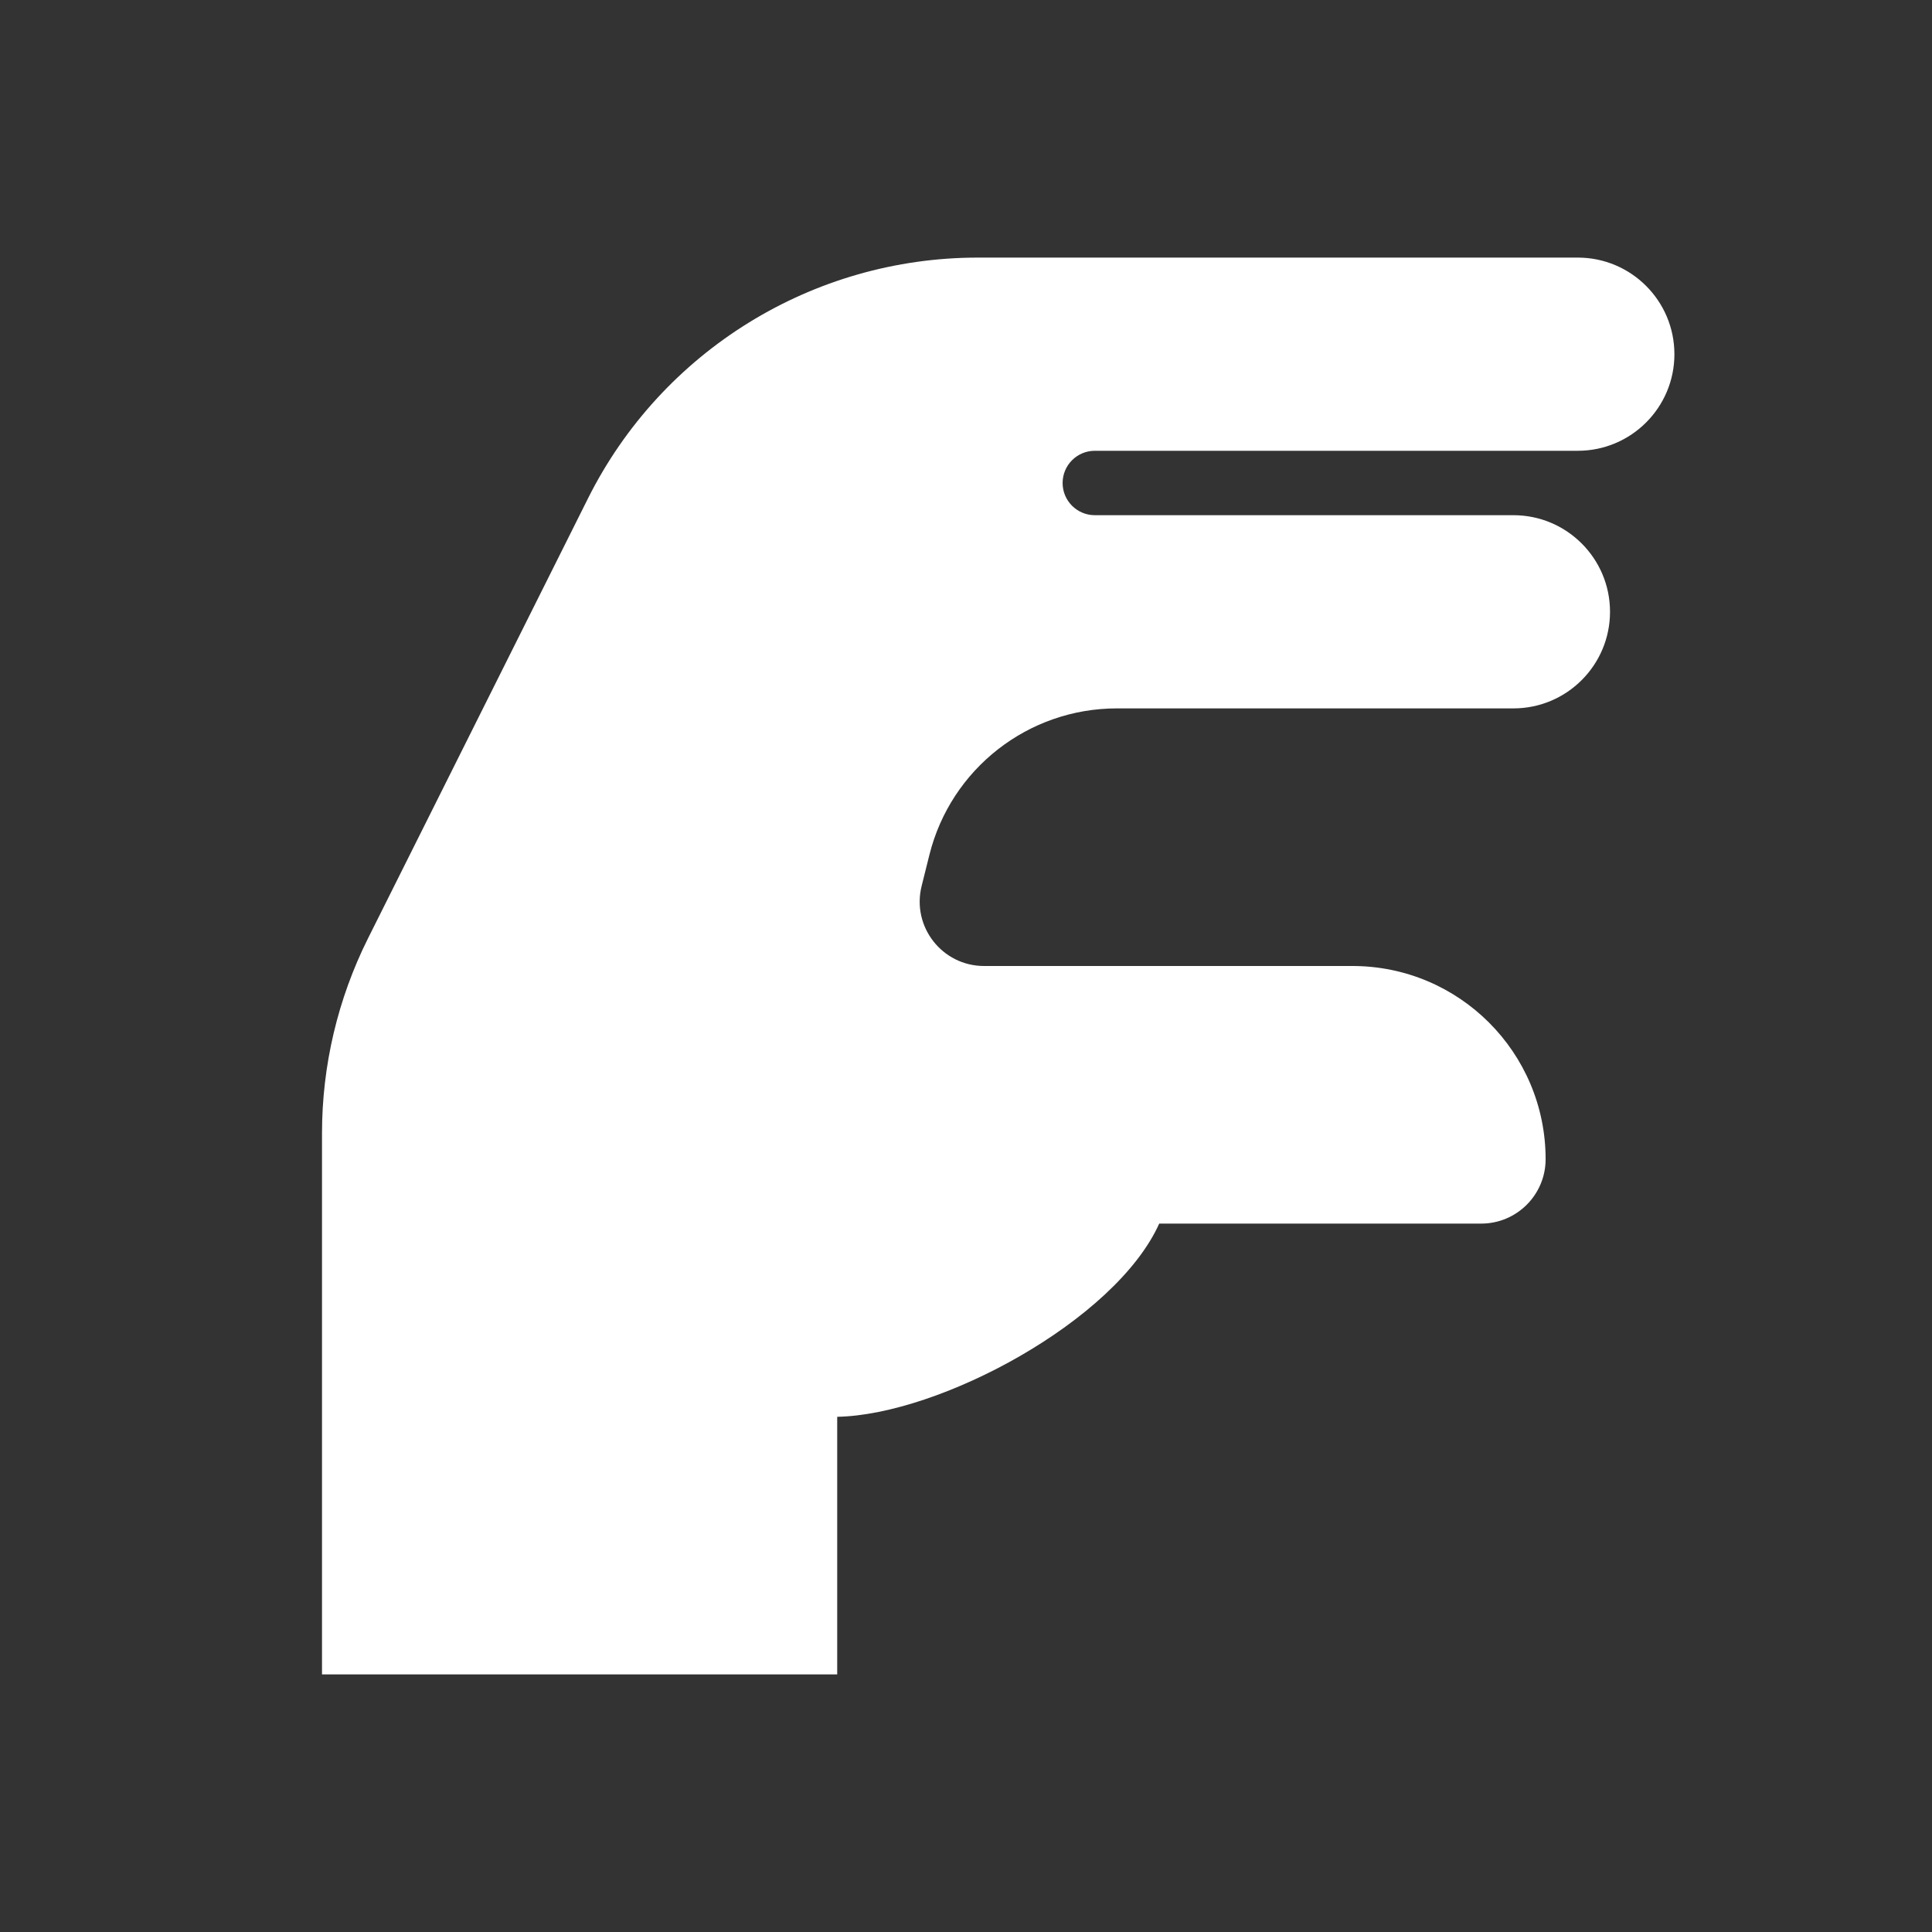 <svg xmlns="http://www.w3.org/2000/svg" x="0px" y="0px"
width="90" height="90"
viewBox="0 0 172 172"
style=" fill:#000000;"><rect x="0" y="0" width="172" height="172" fill="#333333" stroke="none"/><g fill="none" fill-rule="nonzero" stroke="none" stroke-width="1" stroke-linecap="butt" stroke-linejoin="miter" stroke-miterlimit="10" stroke-dasharray="" stroke-dashoffset="0" font-family="none" font-weight="none" font-size="none" text-anchor="none" style="mix-blend-mode: normal"><path d="M0,172v-172h172v172z" fill="none"></path><g fill="#ffffff"><path d="M149.067,31.533c0,-4.747 -3.853,-8.6 -8.6,-8.6h-53.412c-14.7,0 -28.145,8.308 -34.715,21.454l-19.574,39.147c-2.695,5.389 -4.099,11.335 -4.099,17.361v48.171h45.867v-22.933c9.139,-0.178 24.774,-8.554 28.667,-17.2h28.667c3.165,0 5.733,-2.569 5.733,-5.733v0c0,-9.5 -7.7,-17.2 -17.2,-17.2h-32.789c-3.732,0 -6.467,-3.503 -5.561,-7.127l0.694,-2.781c1.915,-7.654 8.795,-13.026 16.684,-13.026h35.306c4.747,0 8.6,-3.853 8.6,-8.6c0,-4.747 -3.853,-8.6 -8.6,-8.6h-37.267c-1.582,0 -2.867,-1.284 -2.867,-2.867c0,-1.582 1.284,-2.867 2.867,-2.867h43c4.747,0 8.6,-3.853 8.6,-8.6z"></path></g></g></svg>